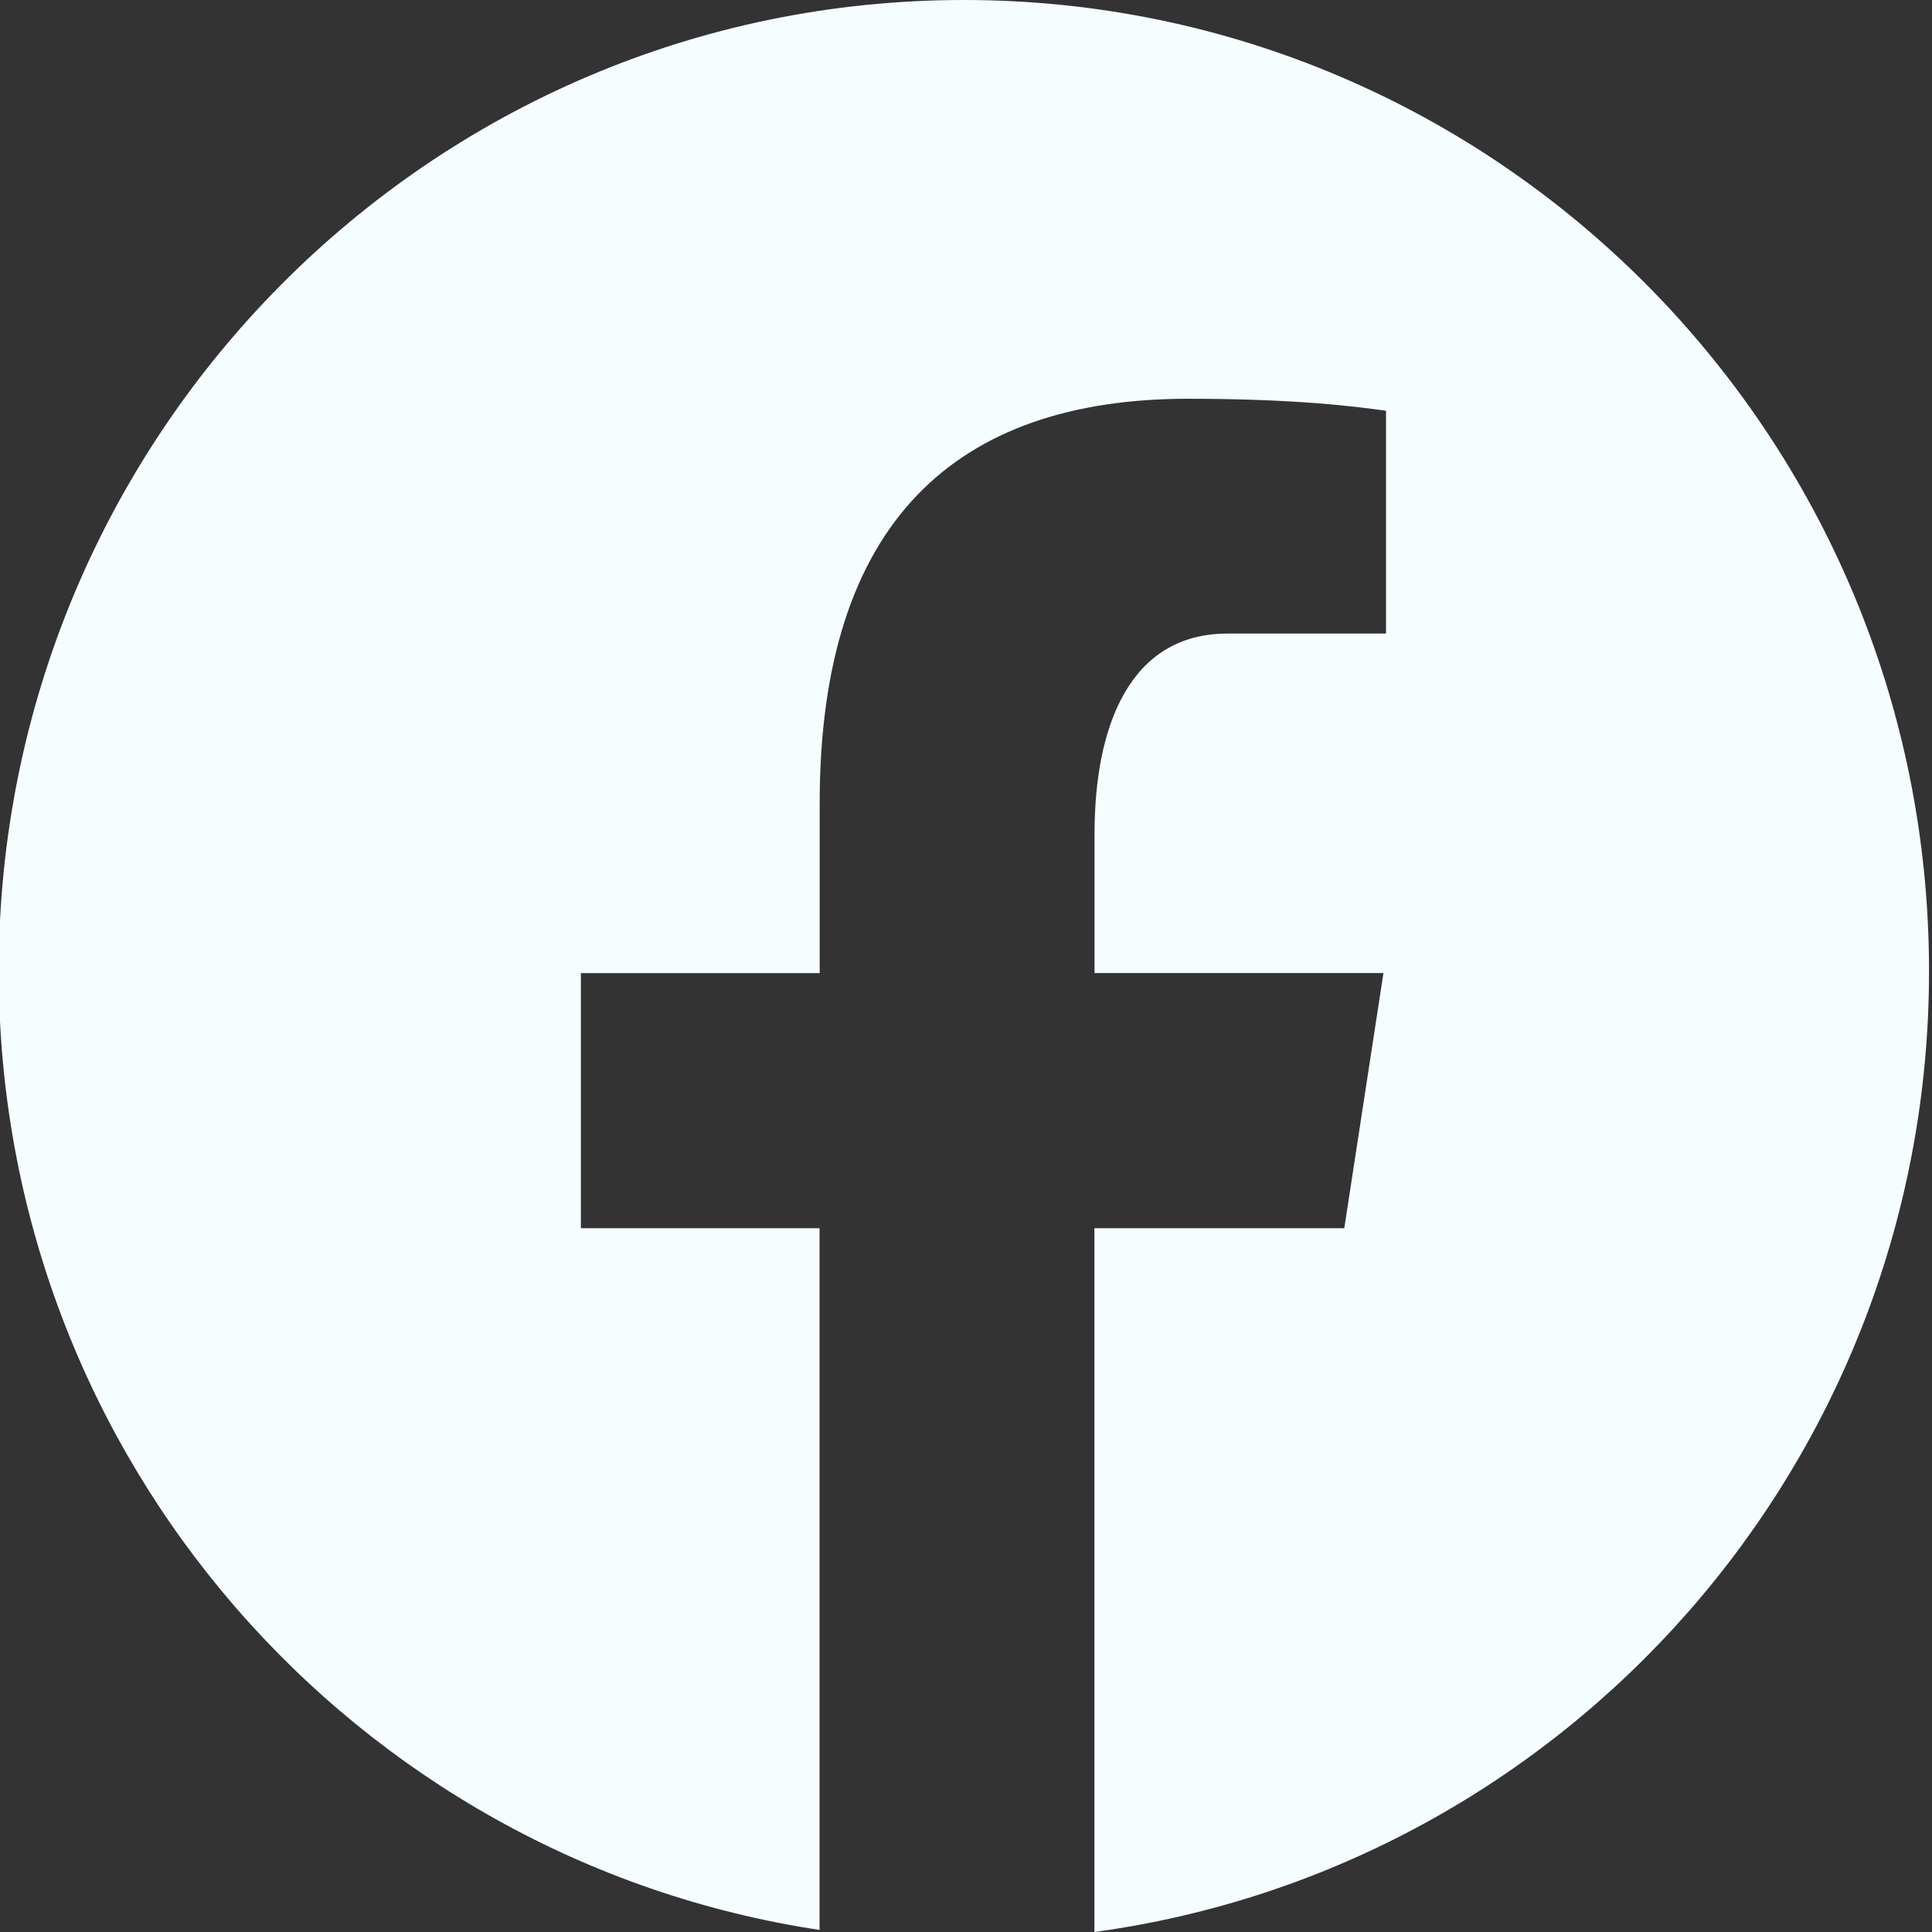 <svg width="15" height="15" fill="none" xmlns="http://www.w3.org/2000/svg"><rect width="100%" height="100%" fill="#333333" stroke="none"/><path d="M7.483 0C3.345 0-.01 3.376-.01 7.539c0 3.78 2.768 6.9 6.373 7.445V9.536H4.51V7.555h1.854V6.236c0-2.183 1.057-3.14 2.86-3.14.864 0 1.322.064 1.537.093v1.73H9.53c-.765 0-1.032.73-1.032 1.553v1.083h2.243l-.304 1.981h-1.94V15c3.658-.499 6.48-3.645 6.48-7.461C14.977 3.376 11.622 0 7.483 0z" fill="#F6FDFF"/></svg>